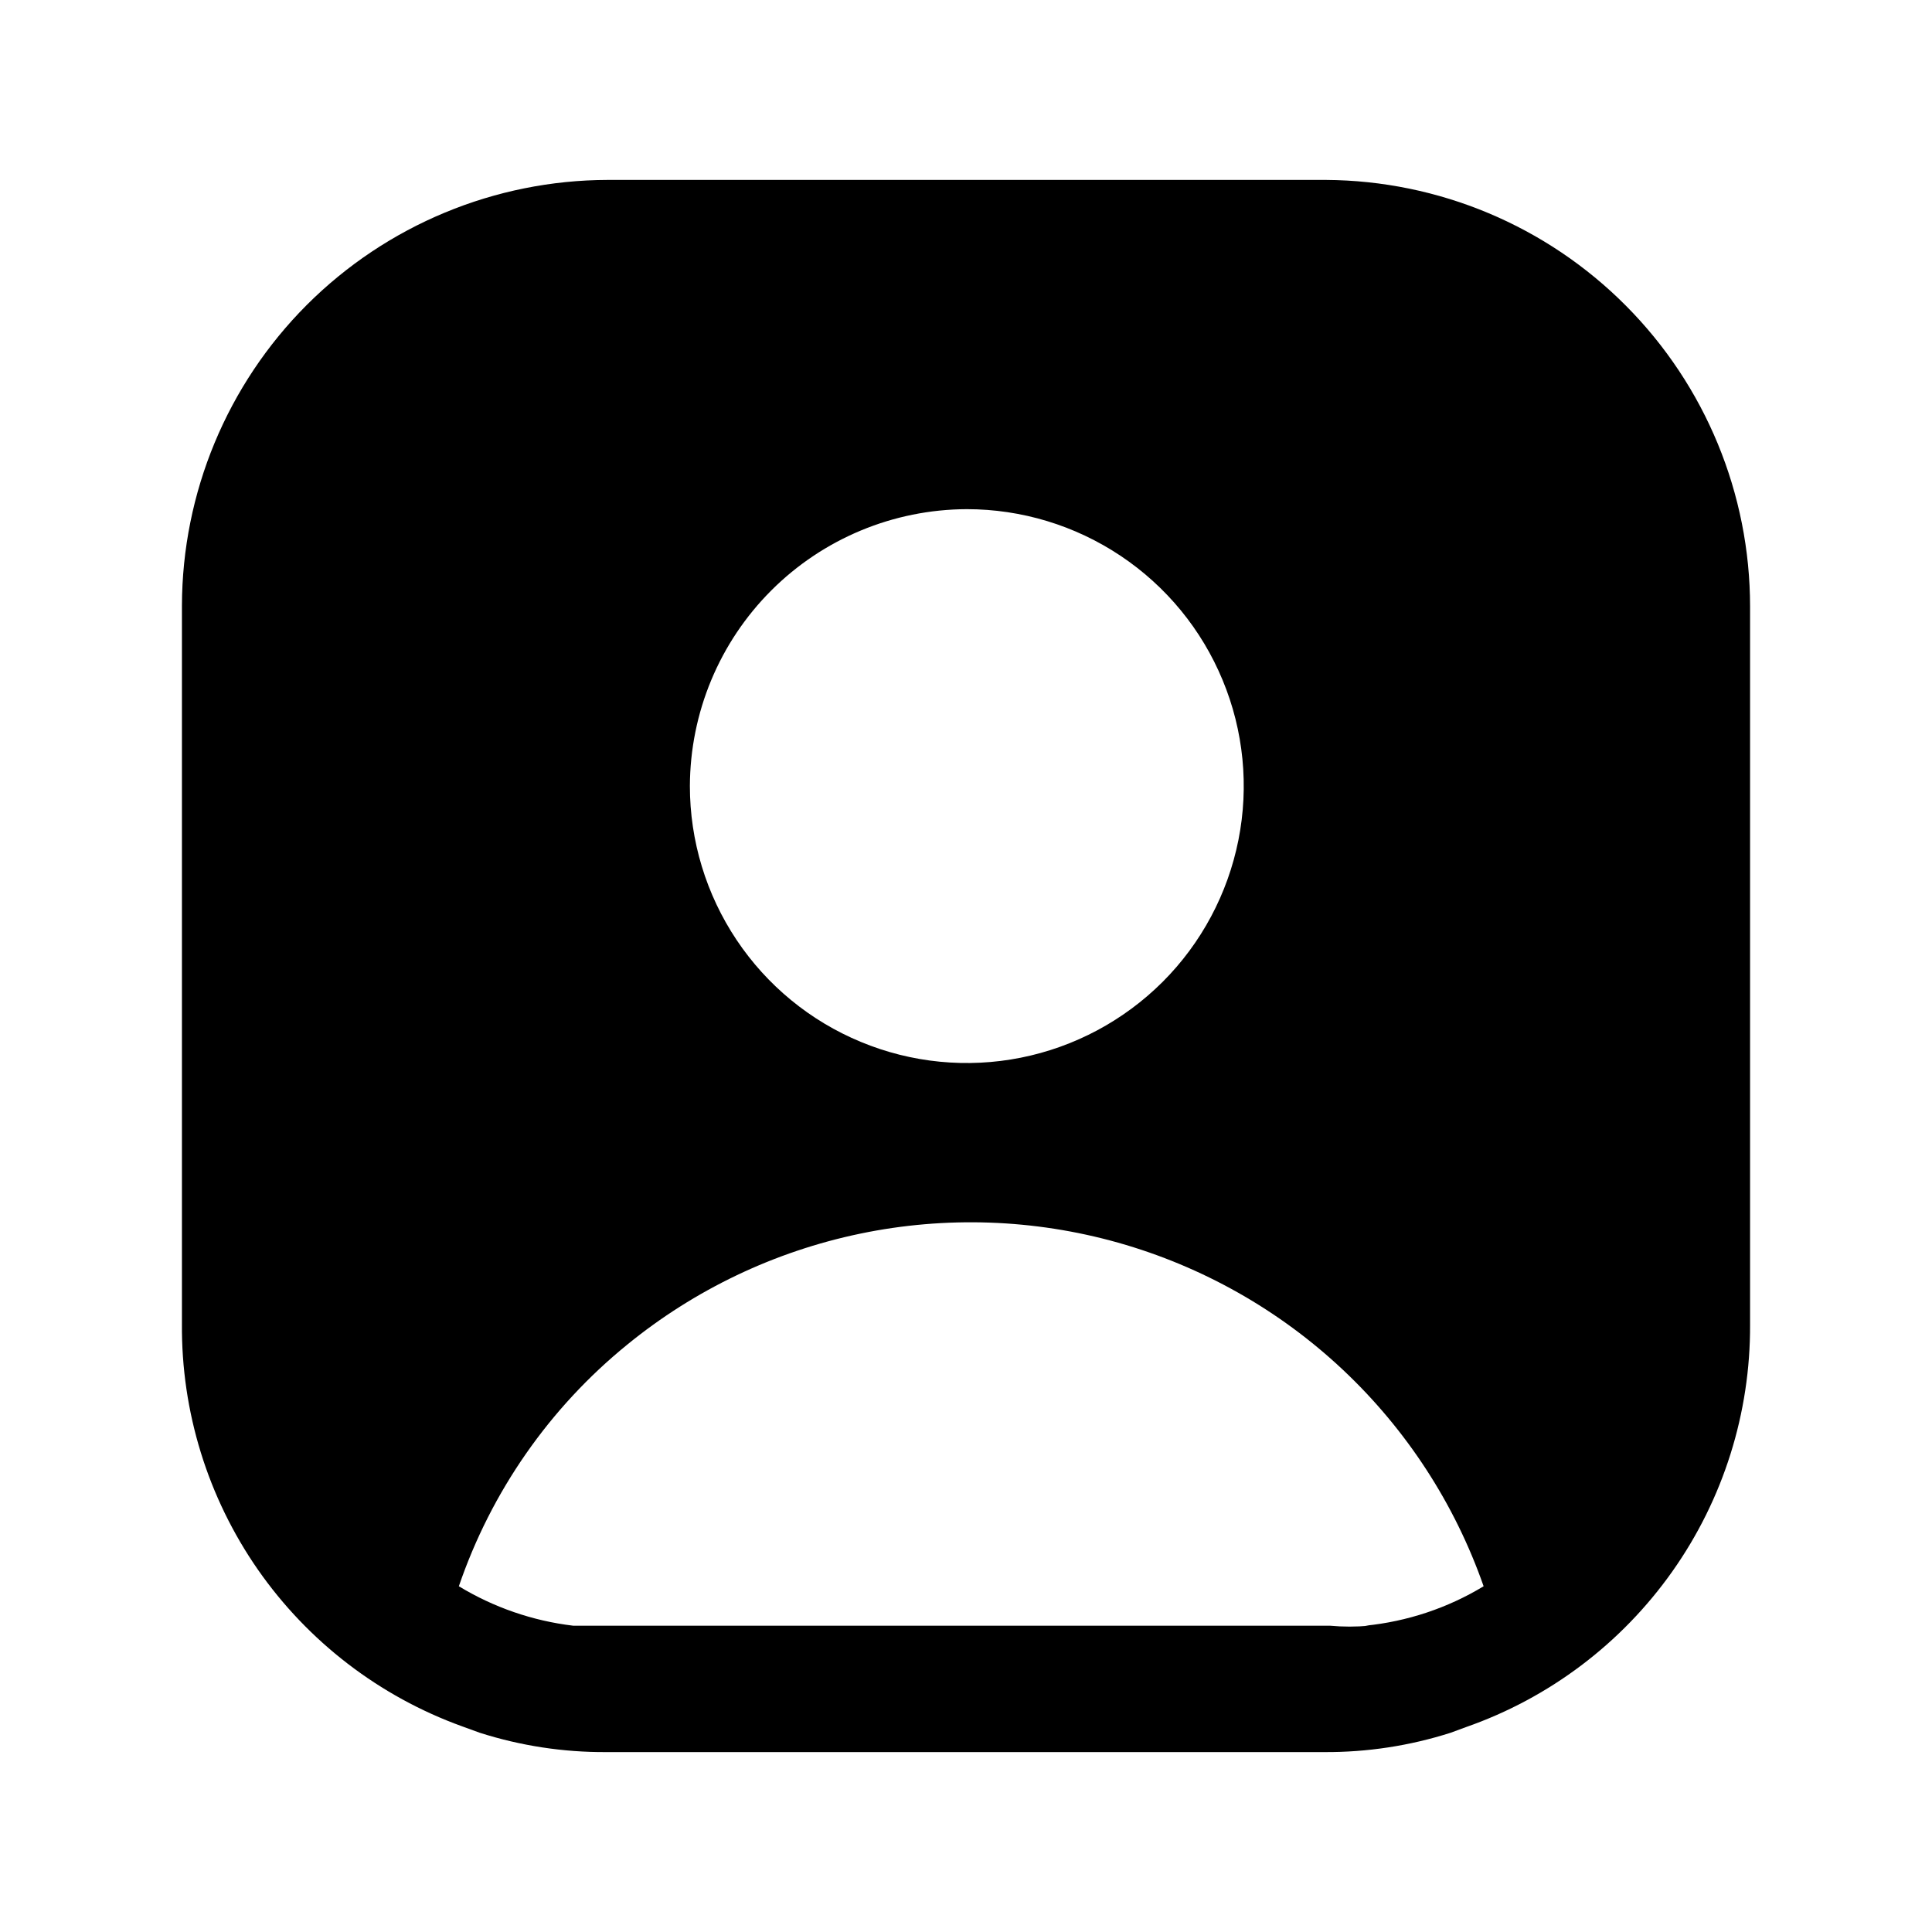 <svg width="24" height="24" viewBox="0 0 24 24" fill="none" xmlns="http://www.w3.org/2000/svg">
<path d="M16.47 2.235H7.55C6.148 2.238 4.804 2.796 3.812 3.787C2.821 4.779 2.263 6.123 2.26 7.525V16.445C2.251 17.536 2.581 18.603 3.204 19.499C3.828 20.394 4.714 21.074 5.74 21.445L5.96 21.525C6.468 21.687 6.997 21.768 7.53 21.765H16.45C16.983 21.768 17.513 21.687 18.02 21.525L18.21 21.455C19.246 21.093 20.142 20.416 20.775 19.52C21.408 18.624 21.745 17.552 21.74 16.455V7.535C21.74 6.135 21.186 4.791 20.198 3.798C19.211 2.805 17.871 2.243 16.47 2.235ZM12.01 6.325C12.69 6.325 13.355 6.527 13.921 6.905C14.487 7.283 14.928 7.82 15.188 8.449C15.449 9.077 15.517 9.769 15.384 10.436C15.251 11.103 14.924 11.716 14.443 12.197C13.961 12.678 13.348 13.006 12.681 13.139C12.014 13.272 11.322 13.204 10.694 12.943C10.065 12.683 9.528 12.242 9.15 11.676C8.772 11.11 8.57 10.445 8.57 9.765C8.573 8.853 8.936 7.98 9.581 7.335C10.225 6.691 11.098 6.328 12.01 6.325ZM17.01 20.195C16.847 20.21 16.683 20.21 16.52 20.195H7.6H7.12C6.617 20.135 6.133 19.968 5.7 19.705C6.102 18.529 6.826 17.489 7.79 16.705C8.63 16.019 9.623 15.546 10.685 15.325C11.747 15.104 12.847 15.143 13.89 15.437C14.934 15.732 15.892 16.273 16.682 17.016C17.472 17.759 18.072 18.681 18.43 19.705C17.983 19.976 17.48 20.143 16.96 20.195H17.01Z" fill="black"/>
</svg>
